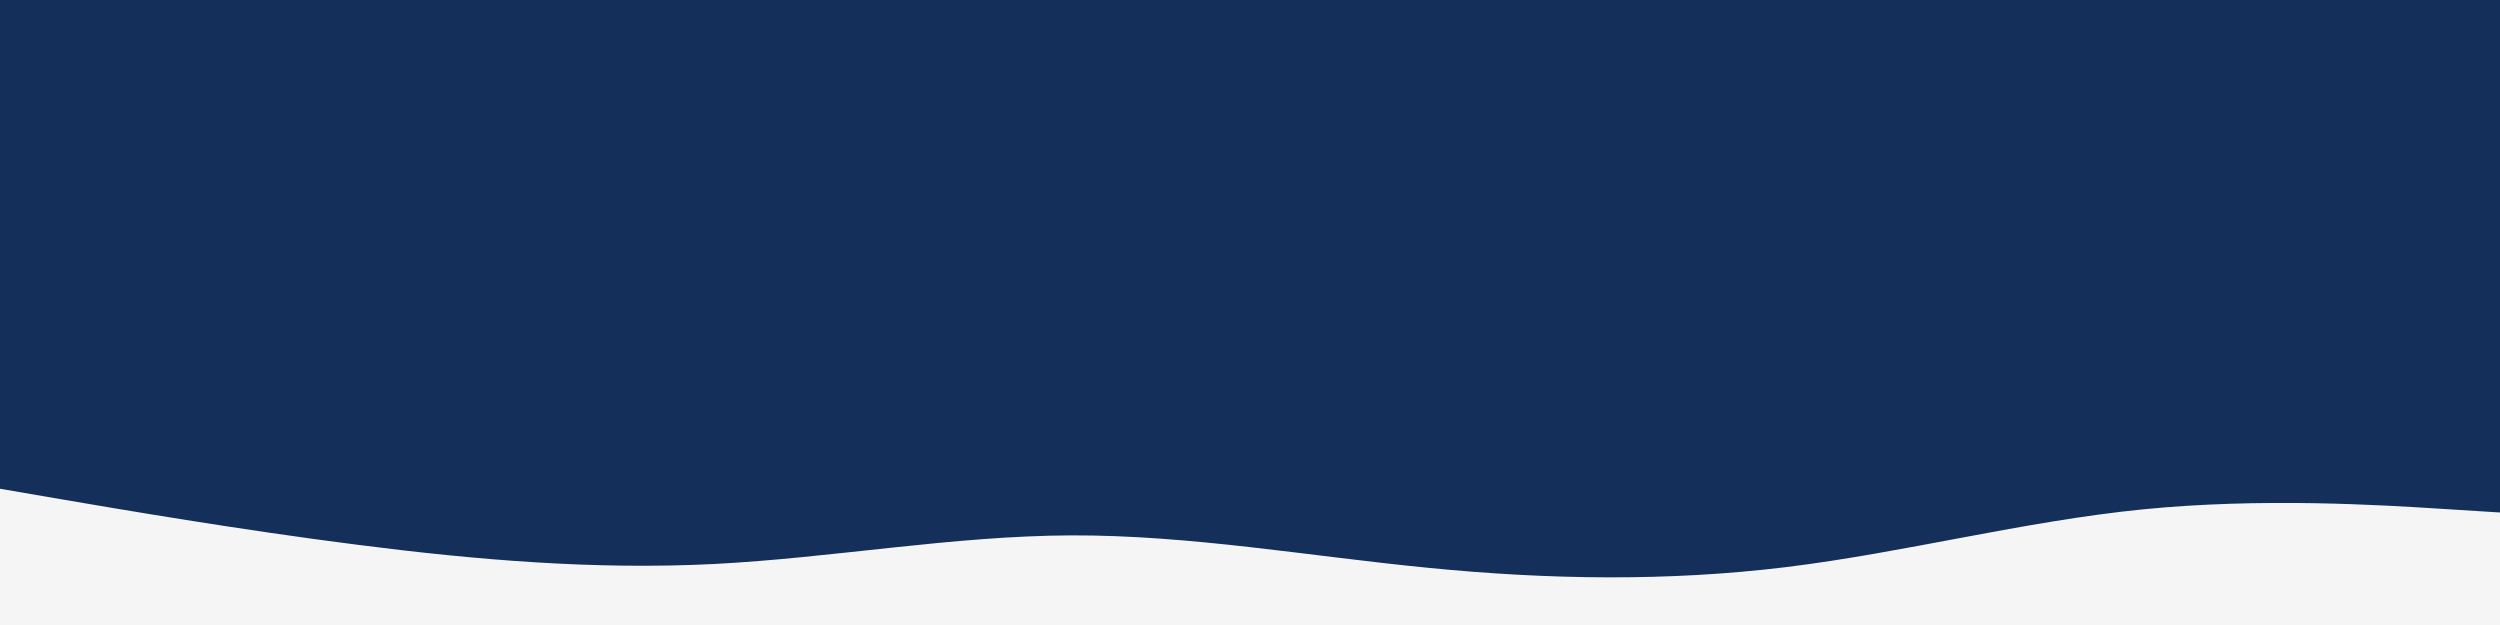 <svg id="visual" viewBox="0 0 2000 500" width="2000" height="500" xmlns="http://www.w3.org/2000/svg" xmlns:xlink="http://www.w3.org/1999/xlink" version="1.1"><rect x="0" y="0" width="2000" height="500" fill="#14305a"></rect><path d="M0 391L47.7 399.2C95.3 407.3 190.7 423.7 285.8 435.8C381 448 476 456 571.2 451.2C666.3 446.3 761.7 428.7 857 428.3C952.3 428 1047.7 445 1143 454.3C1238.3 463.7 1333.7 465.3 1428.8 453.7C1524 442 1619 417 1714.2 407.5C1809.3 398 1904.7 404 1952.3 407L2000 410L2000 501L1952.3 501C1904.7 501 1809.3 501 1714.2 501C1619 501 1524 501 1428.8 501C1333.7 501 1238.3 501 1143 501C1047.7 501 952.3 501 857 501C761.7 501 666.3 501 571.2 501C476 501 381 501 285.8 501C190.7 501 95.3 501 47.7 501L0 501Z" fill="#f5f5f5" stroke-linecap="round" stroke-linejoin="miter"></path></svg>